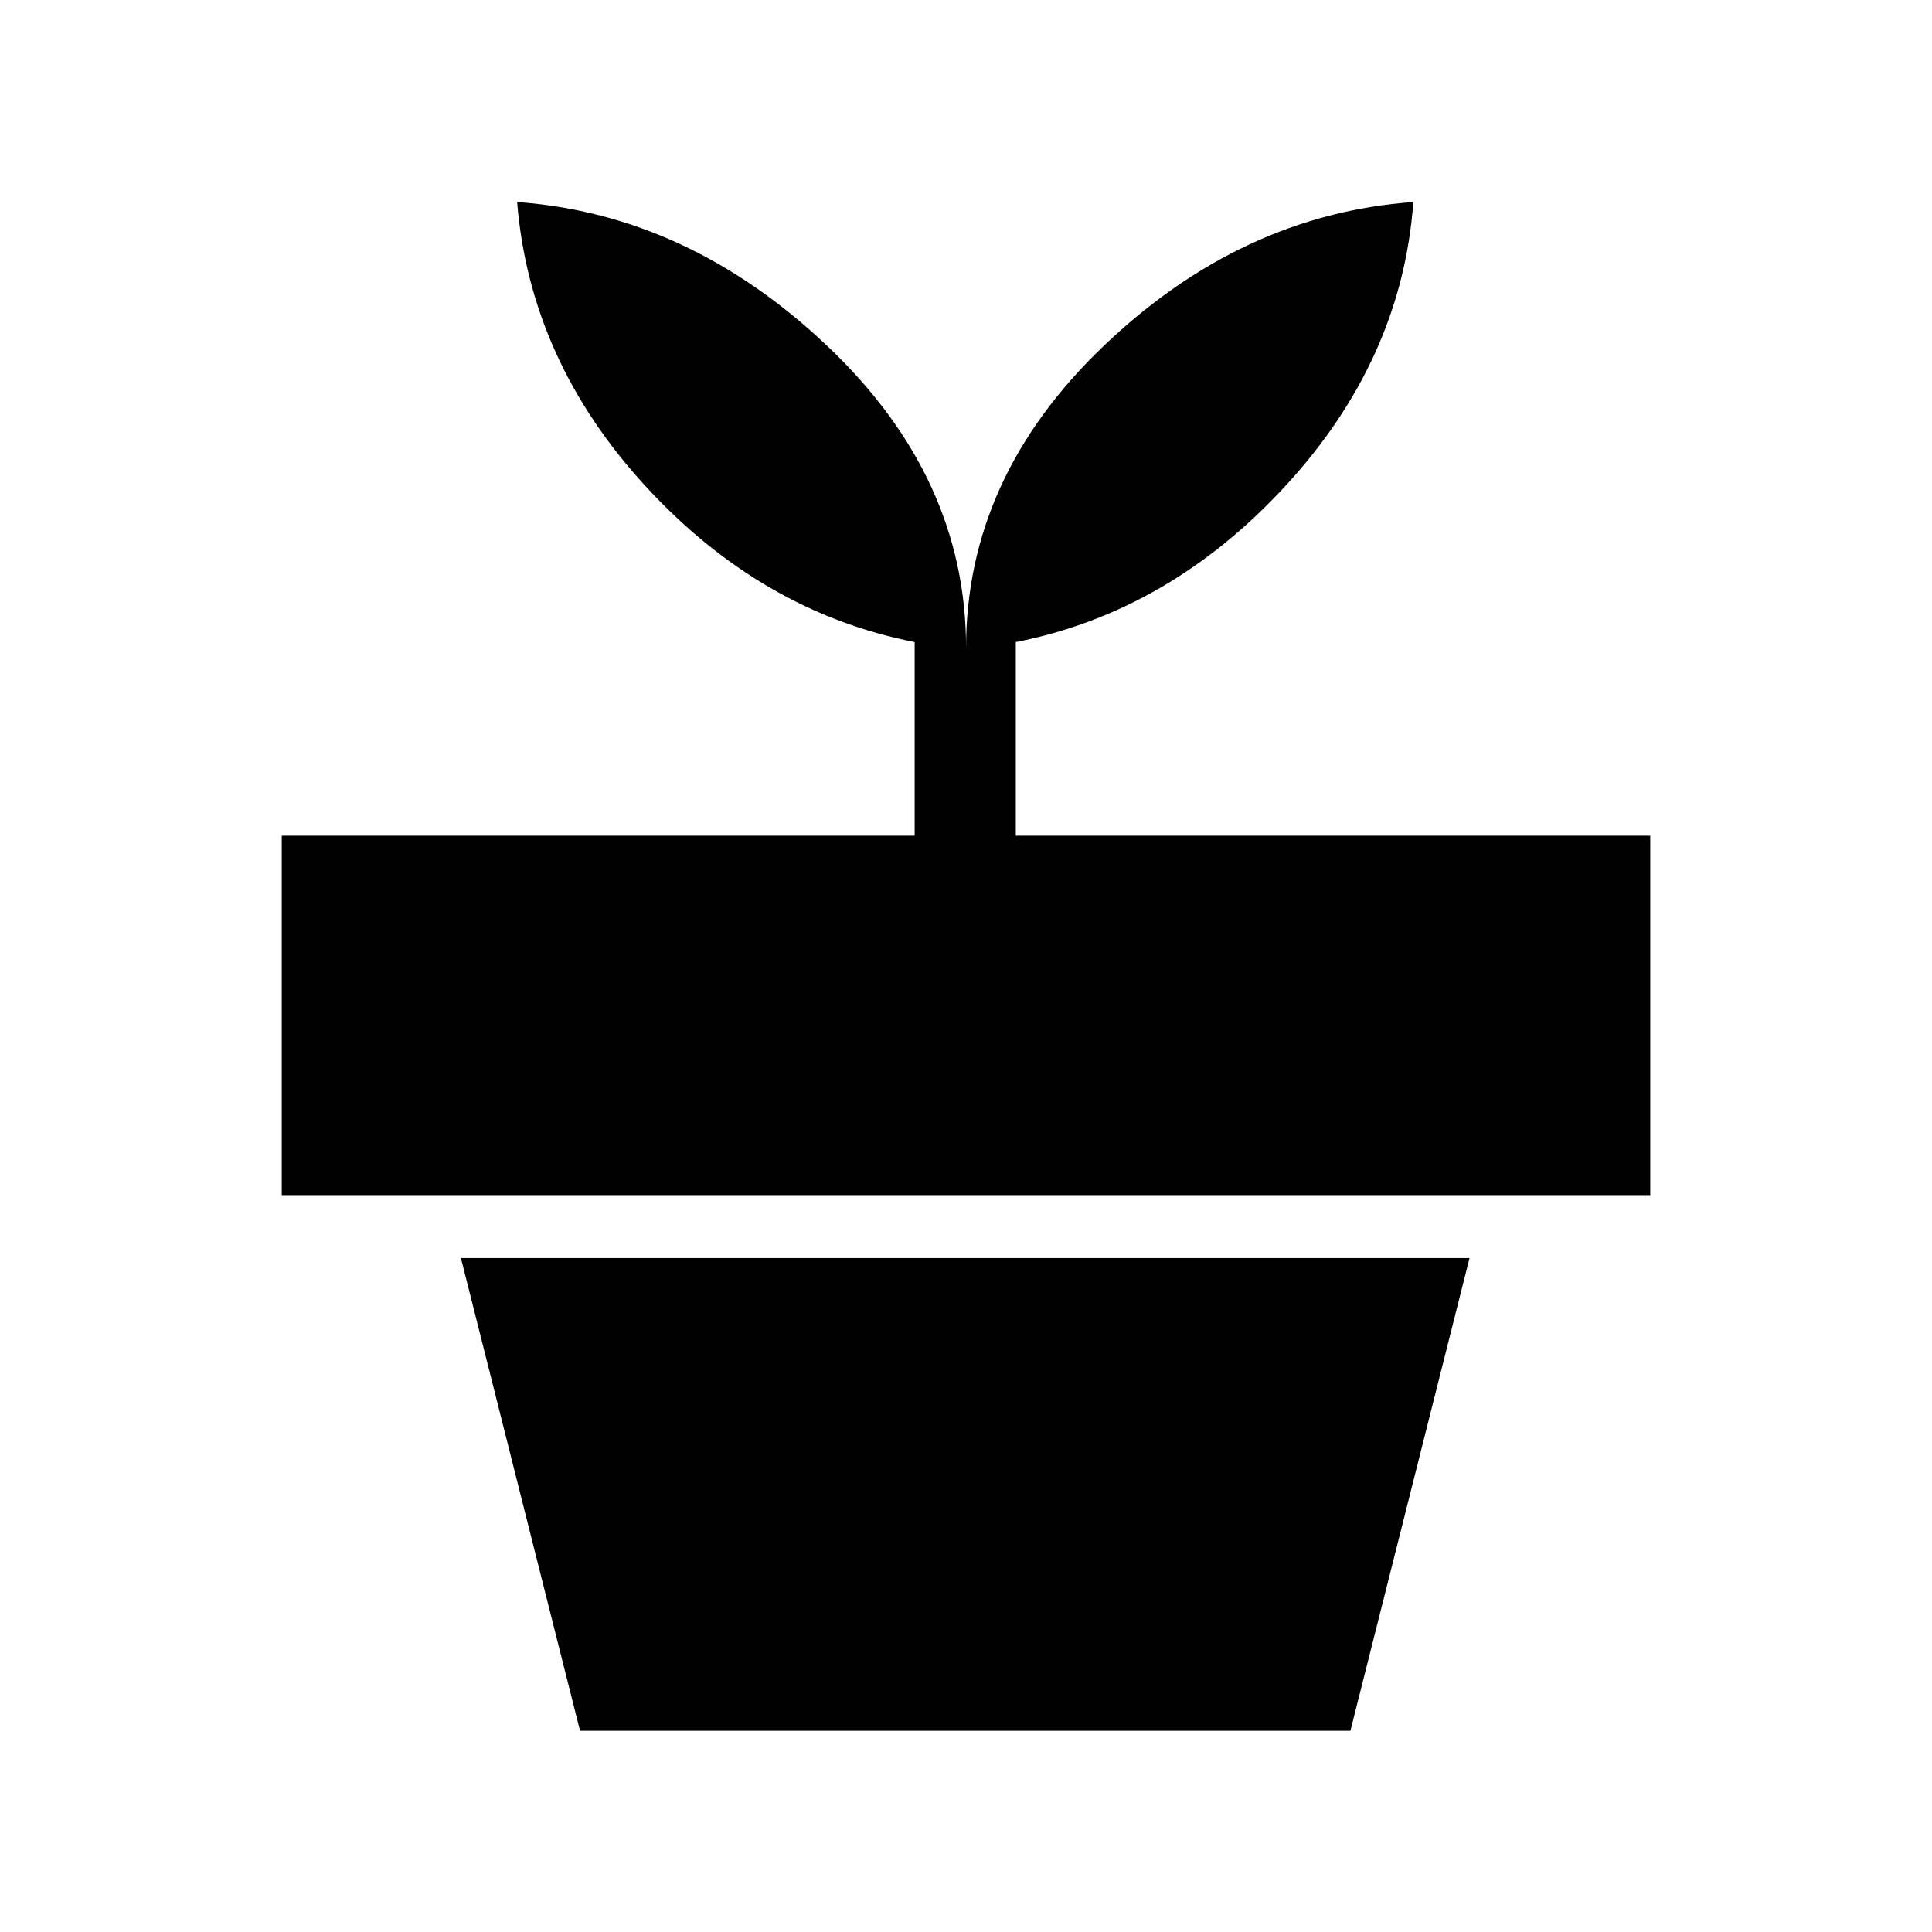 <svg xmlns="http://www.w3.org/2000/svg" height="40" viewBox="0 -960 960 960" width="40"><path d="m288.21-100-59.18-234.87H730.2L671.02-100H288.21Zm191.82-538.1q0-84.67 68.39-150.01 68.4-65.35 153.86-71.5-5.72 78.23-63.41 140.92-57.69 62.69-134.13 77.74v96.21H820v178.59H140v-178.59h314.49v-96.21Q378.05-656 320.69-718.5q-57.36-62.5-63.74-141.11 85.08 6.15 154.08 71.48 69 65.34 69 150.03Z"/></svg>